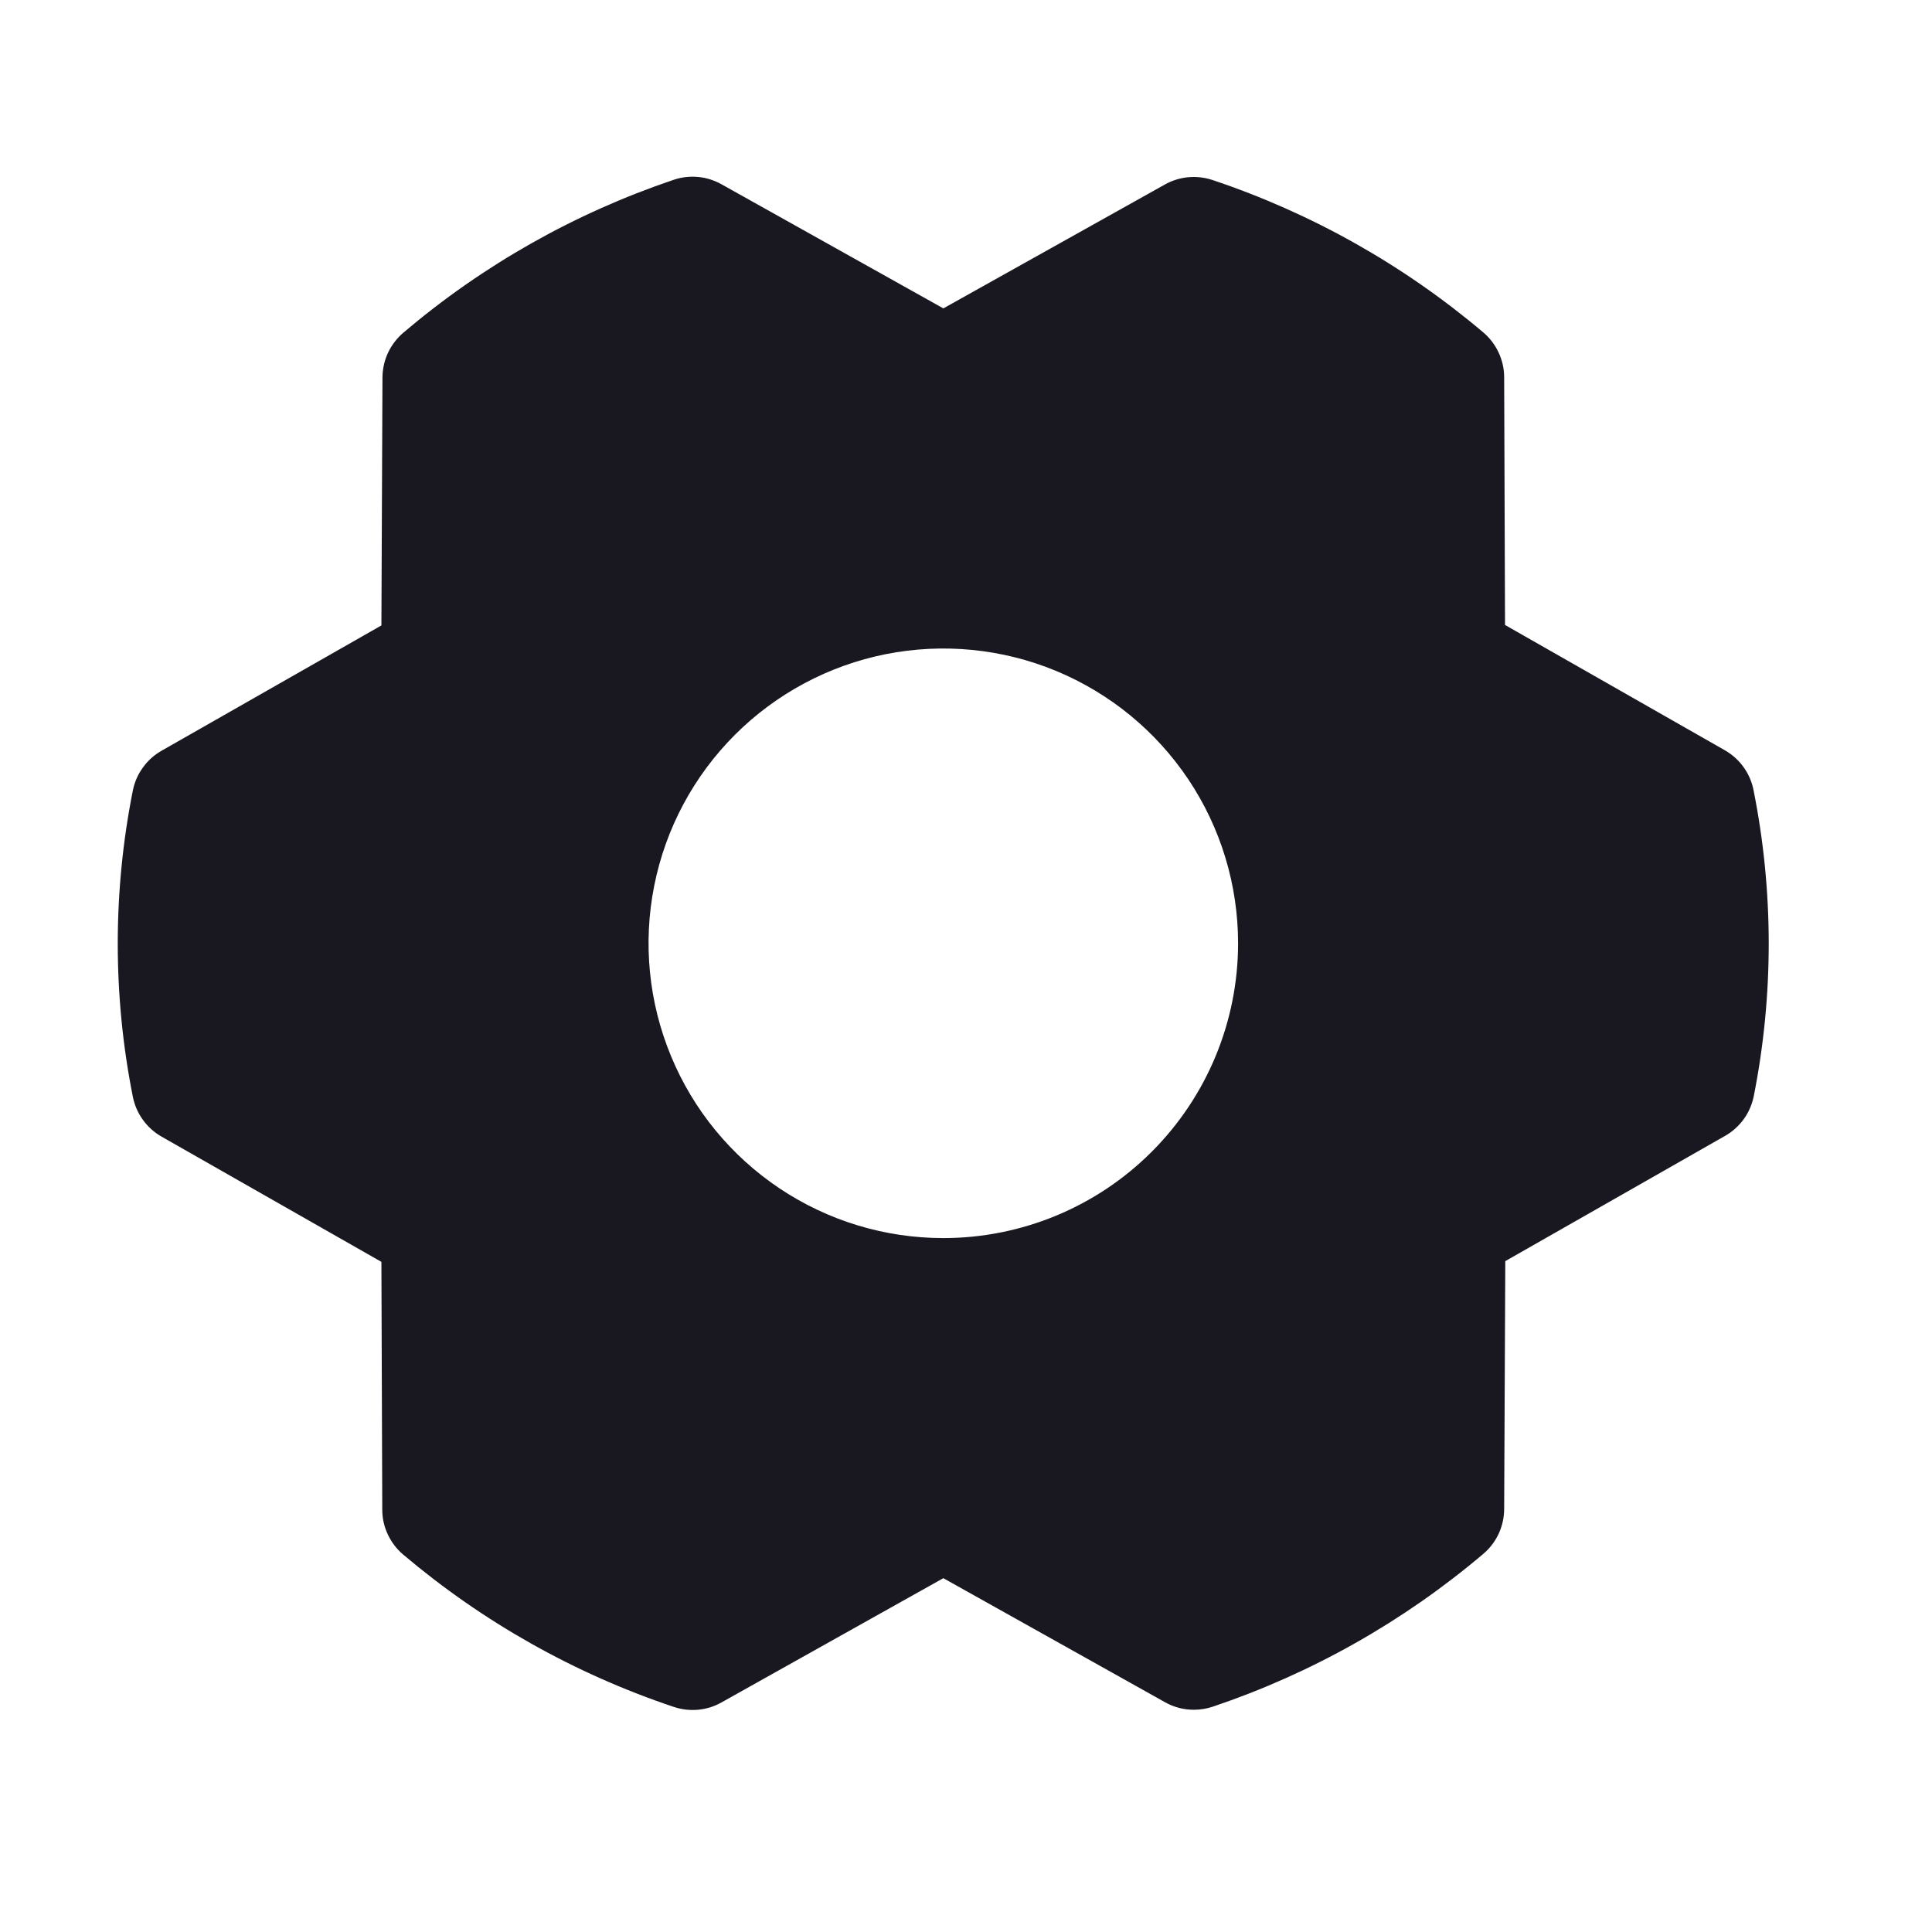 <svg width="29" height="29" viewBox="0 0 29 29" fill="none" xmlns="http://www.w3.org/2000/svg">
<g clip-path="url(#clip0_4_28169)">
<path d="M26.321 11.859C26.297 11.735 26.245 11.617 26.171 11.514C26.097 11.411 26.001 11.325 25.891 11.262L22.591 9.381L22.578 5.662C22.578 5.534 22.549 5.408 22.495 5.292C22.441 5.176 22.363 5.073 22.265 4.99C21.068 3.977 19.689 3.201 18.203 2.703C18.086 2.664 17.962 2.649 17.839 2.66C17.715 2.671 17.596 2.708 17.488 2.768L14.16 4.629L10.828 2.765C10.72 2.705 10.6 2.667 10.477 2.656C10.354 2.645 10.229 2.659 10.112 2.699C8.626 3.2 7.249 3.979 6.054 4.994C5.957 5.077 5.878 5.18 5.824 5.296C5.77 5.411 5.742 5.538 5.741 5.666L5.725 9.388L2.425 11.269C2.314 11.332 2.219 11.417 2.145 11.521C2.07 11.623 2.019 11.741 1.994 11.866C1.692 13.384 1.692 14.946 1.994 16.463C2.019 16.588 2.07 16.706 2.145 16.809C2.219 16.912 2.314 16.998 2.425 17.061L5.725 18.941L5.738 22.662C5.738 22.79 5.766 22.916 5.821 23.032C5.875 23.148 5.953 23.251 6.051 23.334C7.248 24.347 8.626 25.123 10.113 25.621C10.23 25.66 10.354 25.675 10.477 25.664C10.6 25.653 10.72 25.616 10.828 25.555L14.16 23.689L17.491 25.553C17.623 25.627 17.772 25.665 17.923 25.664C18.02 25.664 18.116 25.648 18.207 25.617C19.692 25.116 21.069 24.338 22.265 23.324C22.362 23.242 22.441 23.139 22.495 23.023C22.549 22.907 22.577 22.781 22.578 22.653L22.595 18.93L25.894 17.05C26.005 16.987 26.1 16.901 26.175 16.798C26.249 16.695 26.3 16.577 26.325 16.452C26.625 14.936 26.624 13.375 26.321 11.859ZM14.16 18.584C13.284 18.584 12.429 18.325 11.701 17.838C10.974 17.352 10.406 16.661 10.072 15.852C9.737 15.044 9.649 14.154 9.82 13.296C9.99 12.438 10.412 11.649 11.031 11.03C11.649 10.412 12.438 9.99 13.296 9.819C14.155 9.649 15.044 9.736 15.853 10.071C16.661 10.406 17.352 10.973 17.839 11.701C18.325 12.428 18.584 13.284 18.584 14.159C18.584 15.333 18.118 16.458 17.288 17.288C16.459 18.118 15.333 18.584 14.16 18.584Z" fill="#191820"/>
</g>
<defs>
<clipPath id="clip0_4_28169">
<rect width="28.319" height="28.319" fill="white"/>
</clipPath>
</defs>
</svg>
